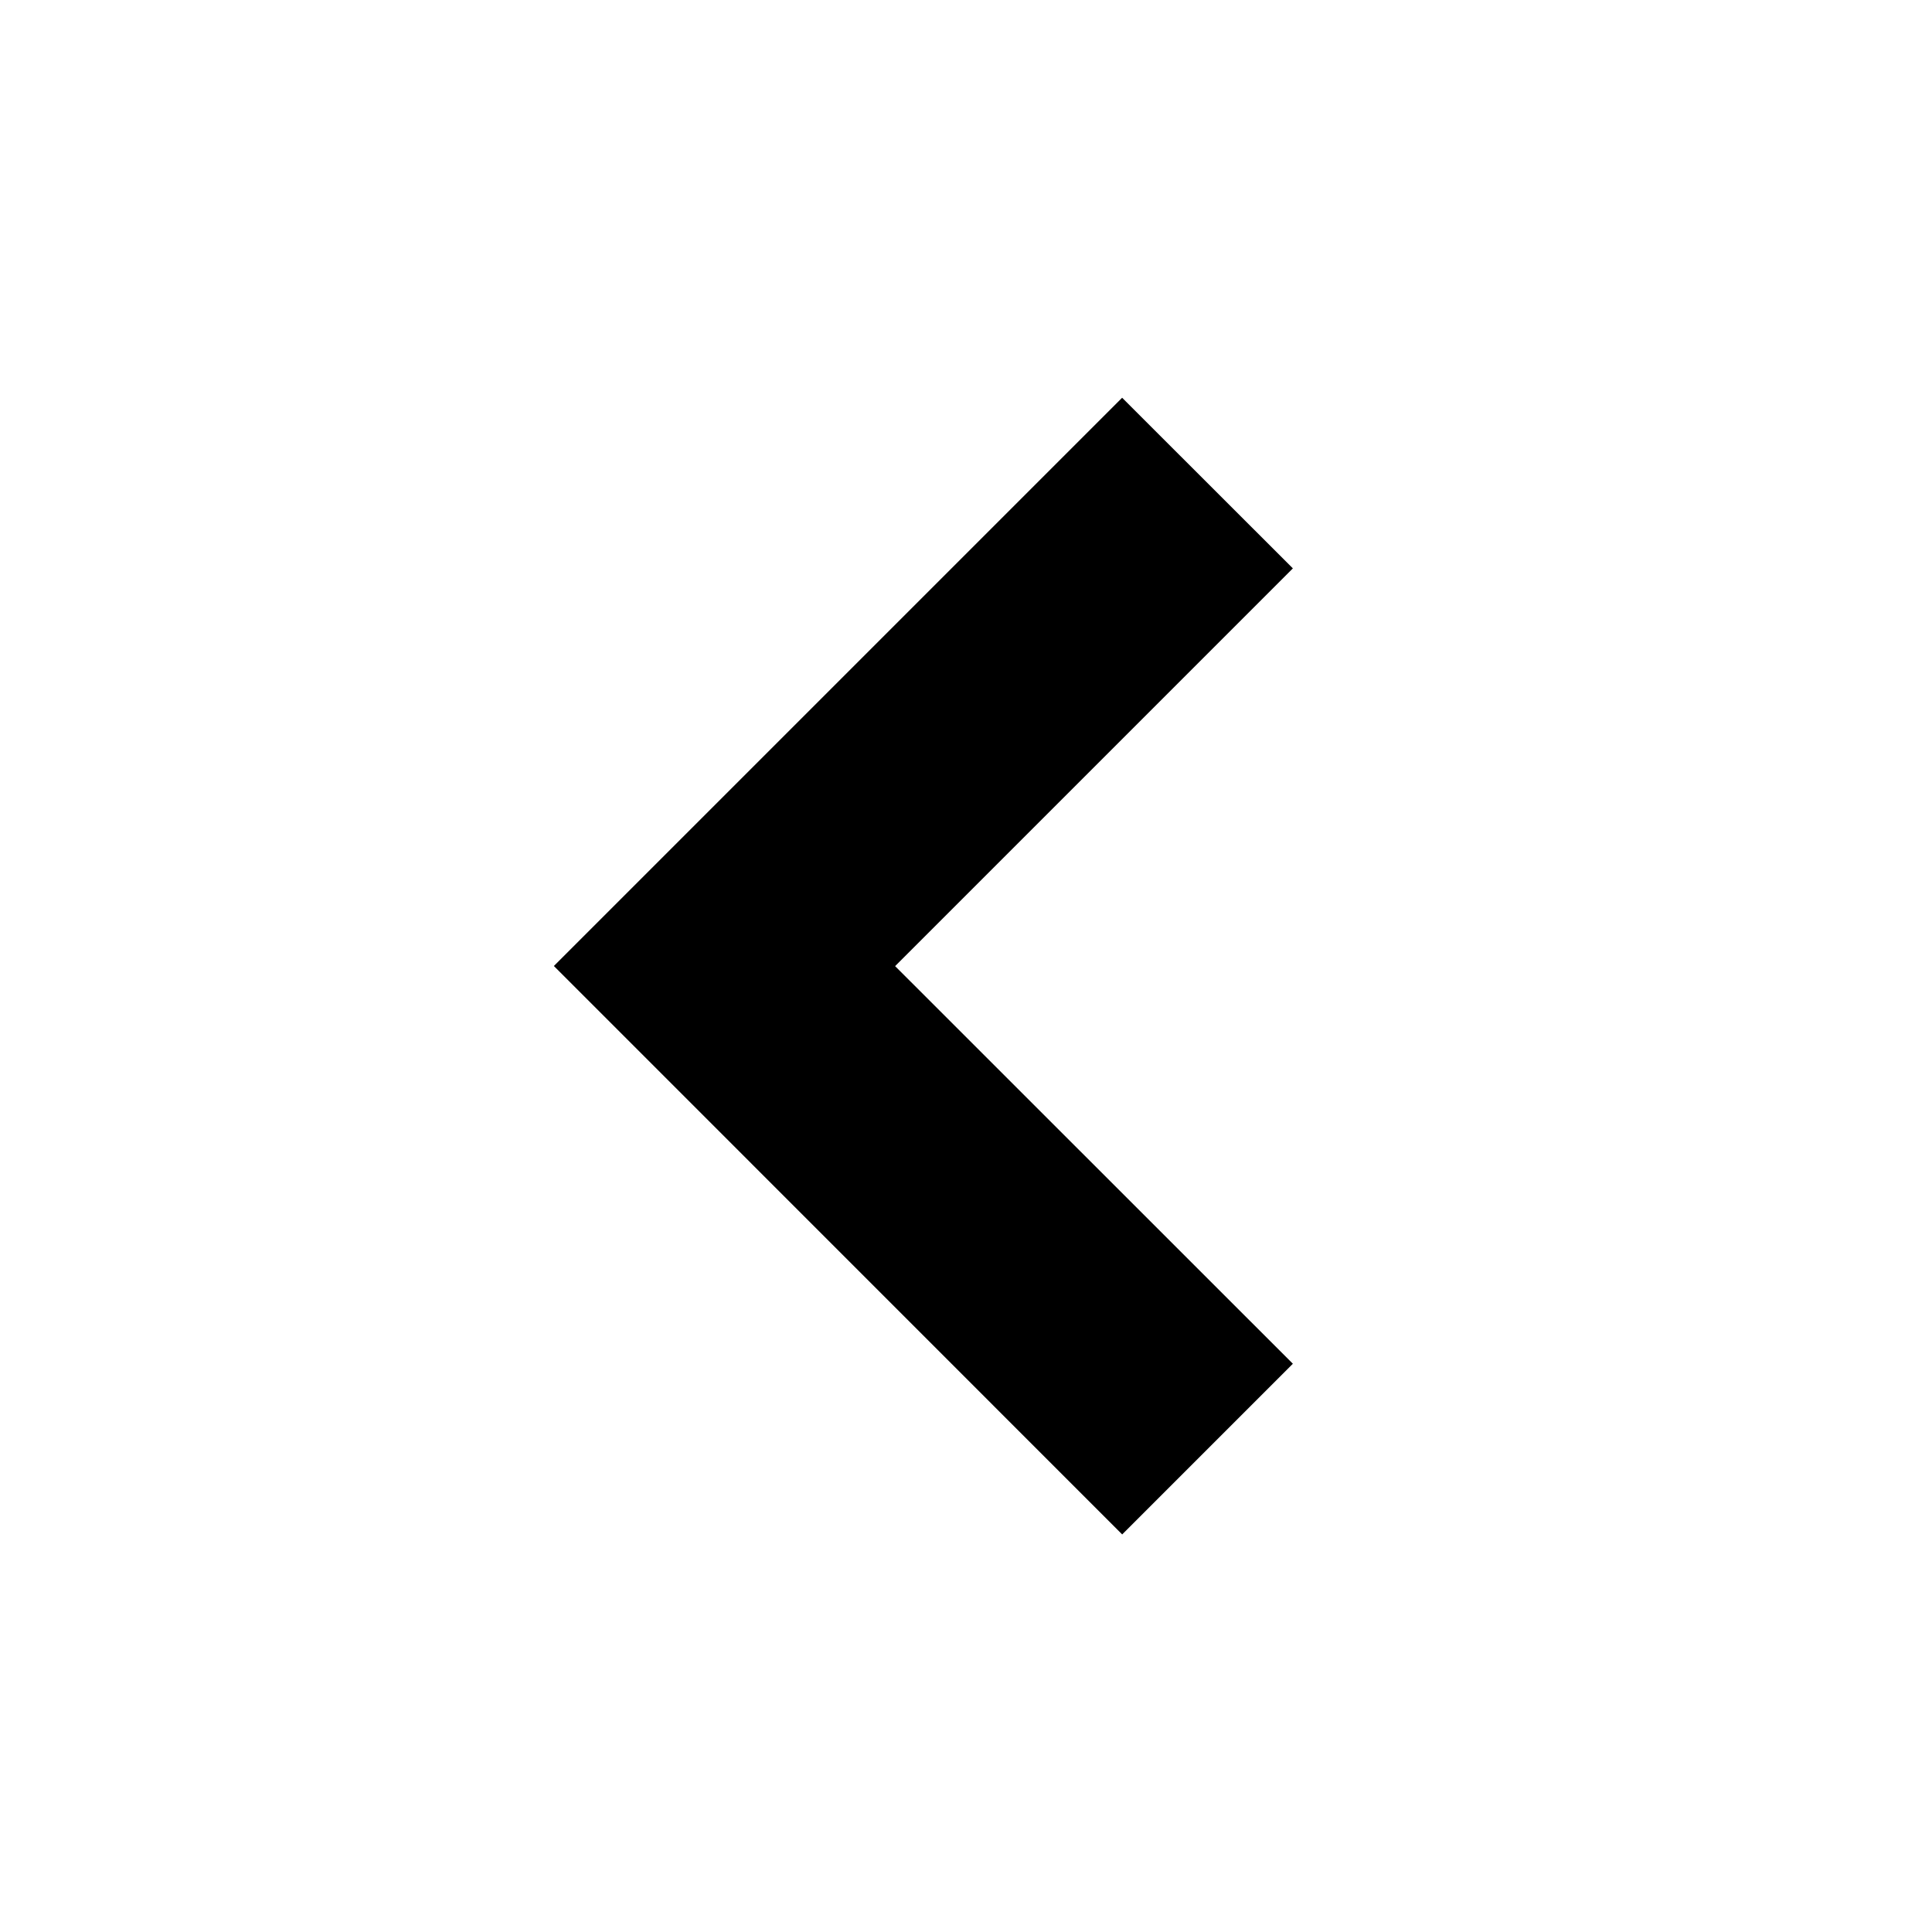 <svg width="16" height="16" viewBox="0 0 16 16" fill="none" xmlns="http://www.w3.org/2000/svg">
<path d="M9.293 12.707L4.587 8L9.293 3.294L10.707 4.707L7.413 8.001L10.707 11.294L9.293 12.708V12.707Z" fill="black"/>
</svg>
